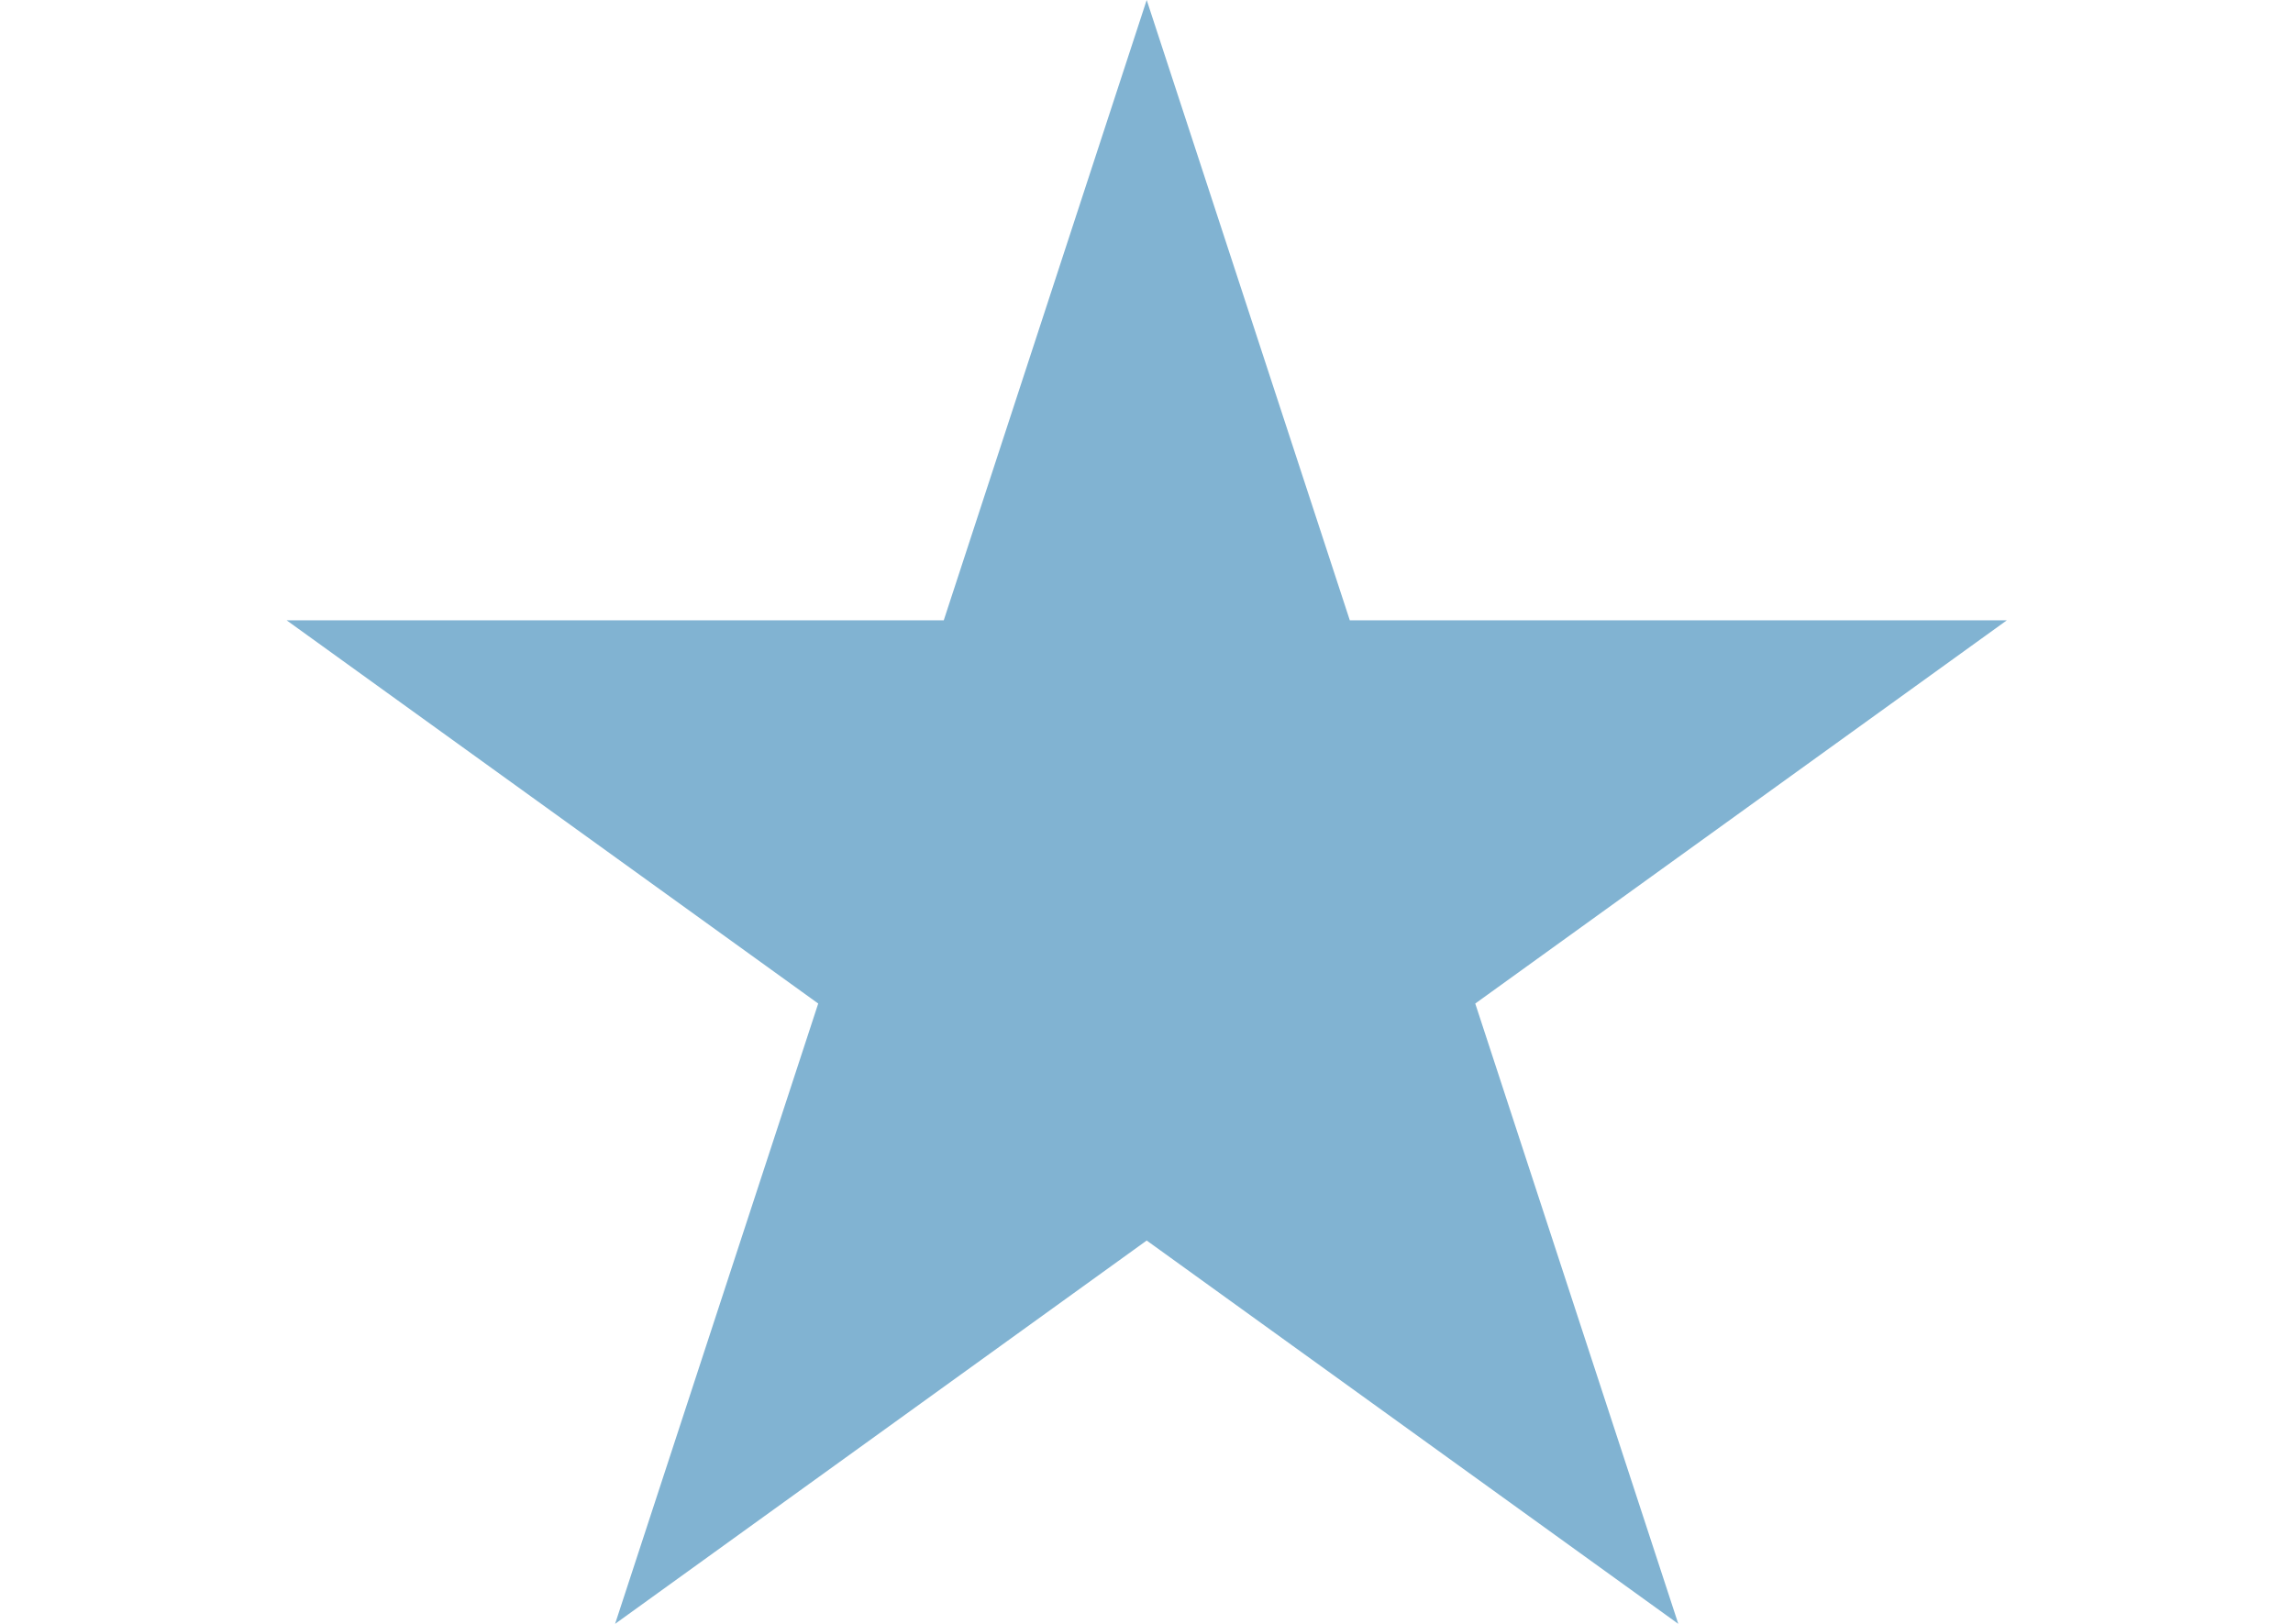 <svg width="24" height="17" fill="none" xmlns="http://www.w3.org/2000/svg"><g clip-path="url(#clip0)"><g filter="url(#filter0_d)"><path fill="#fff" d="M-1035-389H165v933h-1200z"/></g><path fill="#fff" d="M-1035-116H165v540h-1200z"/><path d="M12.002 0l2.126 6.494h6.877l-5.564 4.012L17.566 17l-5.564-4.013L6.438 17l2.126-6.494L3 6.494h6.878L12.002 0z" fill="#81B3D2"/></g><defs><clipPath id="clip0"><path fill="#fff" transform="translate(-1075 -389)" d="M0 0h1280v933H0z"/></clipPath><filter id="filter0_d" x="-1050" y="-399" width="1230" height="963" filterUnits="userSpaceOnUse" color-interpolation-filters="sRGB"><feFlood flood-opacity="0" result="BackgroundImageFix"/><feColorMatrix in="SourceAlpha" values="0 0 0 0 0 0 0 0 0 0 0 0 0 0 0 0 0 0 127 0"/><feOffset dy="5"/><feGaussianBlur stdDeviation="7.5"/><feColorMatrix values="0 0 0 0 0 0 0 0 0 0.004 0 0 0 0 0.004 0 0 0 0.2 0"/><feBlend in2="BackgroundImageFix" result="effect1_dropShadow"/><feBlend in="SourceGraphic" in2="effect1_dropShadow" result="shape"/></filter></defs></svg>